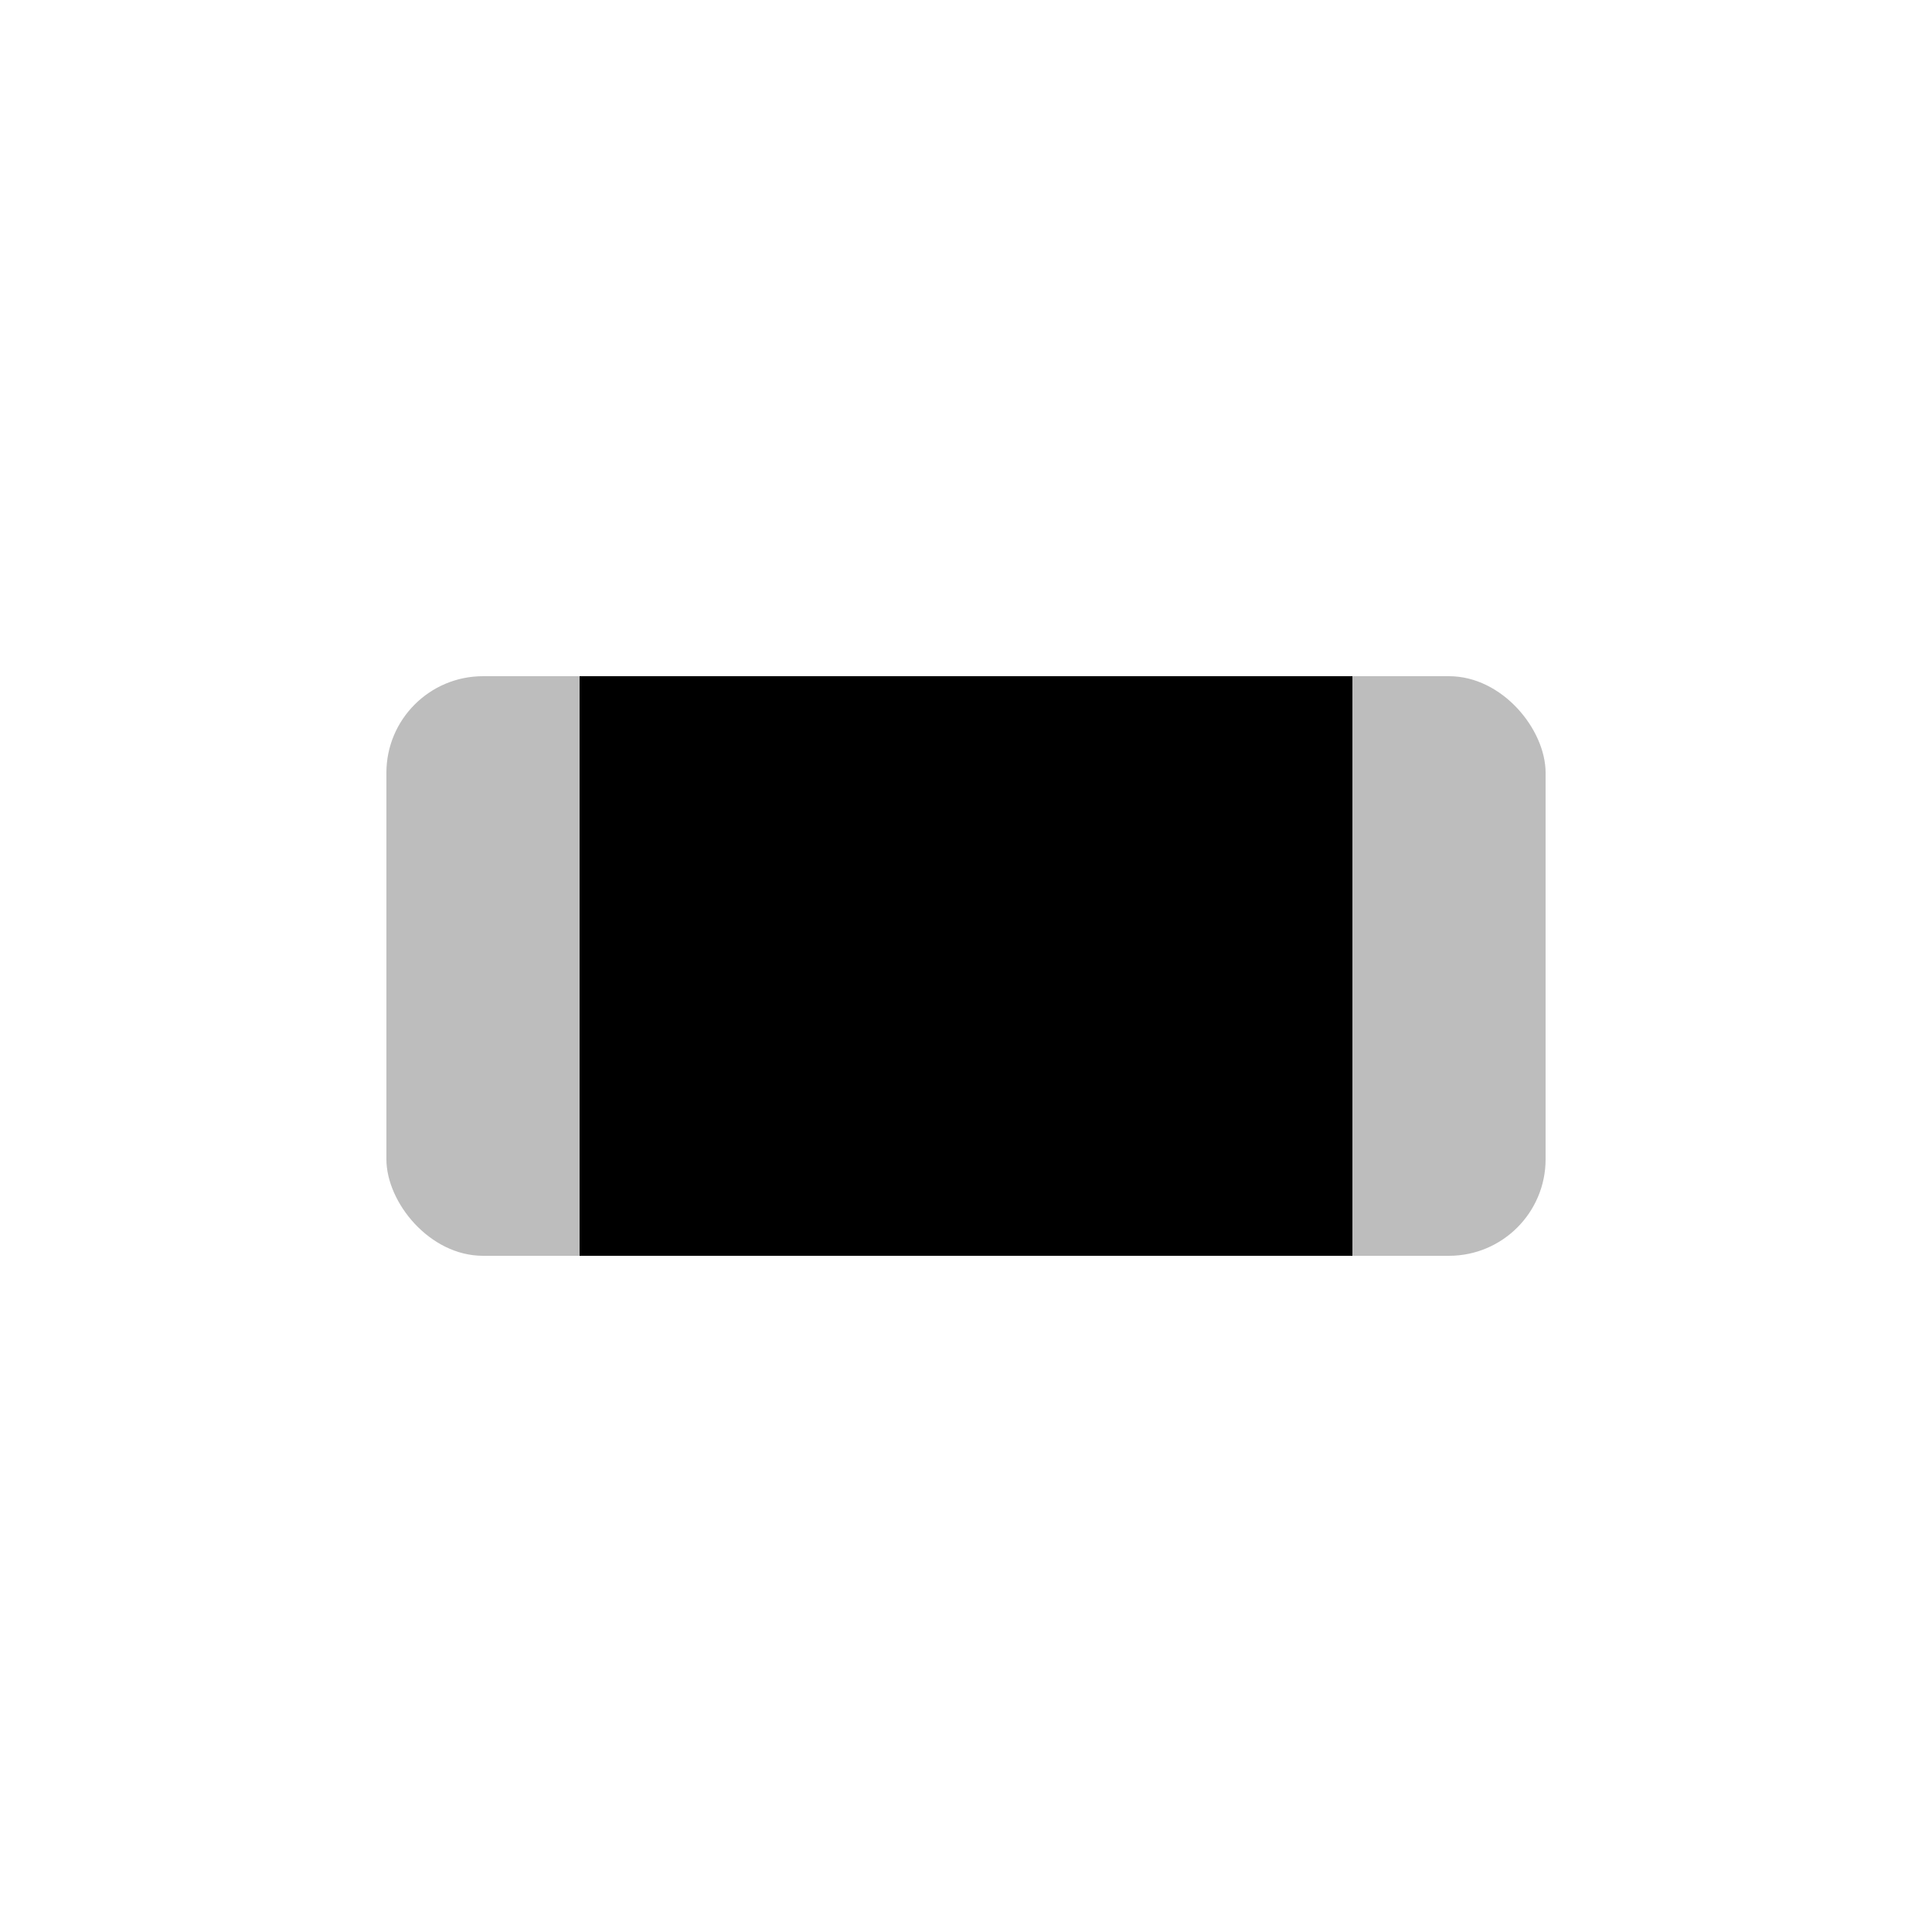 <?xml version="1.0" encoding="UTF-8" standalone="no"?>
<!-- Created with Inkscape (http://www.inkscape.org/) -->

<svg
   xmlns:dc="http://purl.org/dc/elements/1.1/"
   xmlns:cc="http://creativecommons.org/ns#"
   xmlns:rdf="http://www.w3.org/1999/02/22-rdf-syntax-ns#"
   xmlns:svg="http://www.w3.org/2000/svg"
   xmlns="http://www.w3.org/2000/svg"
   xmlns:sodipodi="http://sodipodi.sourceforge.net/DTD/sodipodi-0.dtd"
   xmlns:inkscape="http://www.inkscape.org/namespaces/inkscape"
   width="50"
   height="50"
   viewBox="0 0 50 50"
   id="svg4548"
   version="1.1"
   inkscape:version="0.91 r13725"
   sodipodi:docname="resistor_only.svg">
  <defs
     id="defs4550" />
  <sodipodi:namedview
     id="base"
     pagecolor="#ffffff"
     bordercolor="#666666"
     borderopacity="1.0"
     inkscape:pageopacity="0.0"
     inkscape:pageshadow="2"
     inkscape:zoom="22.4"
     inkscape:cx="11.52516"
     inkscape:cy="25.800891"
     inkscape:document-units="px"
     inkscape:current-layer="layer4"
     showgrid="false"
     units="px"
     inkscape:window-width="1920"
     inkscape:window-height="1007"
     inkscape:window-x="0"
     inkscape:window-y="27"
     inkscape:window-maximized="1" />
  <g
     inkscape:groupmode="layer"
     id="layer4"
     inkscape:label="pads"
     style="display:inline" />
  <g
     inkscape:label="component"
     inkscape:groupmode="layer"
     id="layer1"
     transform="translate(0,-1002.362)"
     style="display:inline">
    <rect
       style="fill:#000000;fill-opacity:1;stroke-width:0;stroke-miterlimit:4;stroke-dasharray:none"
       id="rect4556"
       width="20"
       height="15"
       x="15"
       y="1019.862" />
    <rect
       style="fill:#bdbdbd;fill-opacity:1;stroke-width:0;stroke-miterlimit:4;stroke-dasharray:none"
       id="rect5098"
       width="5"
       height="15"
       x="10"
       y="1019.862"
       ry="2.5"
       rx="2.8" />
    <rect
       style="fill:#bdbdbd;fill-opacity:1;stroke-width:0;stroke-miterlimit:4;stroke-dasharray:none"
       id="rect5098-3"
       width="2.5"
       height="15"
       x="35"
       y="1019.862" />
    <rect
       style="display:inline;fill:#bdbdbd;fill-opacity:1;stroke-width:0;stroke-miterlimit:4;stroke-dasharray:none"
       id="rect5098-5"
       width="2.5"
       height="15"
       x="12.5"
       y="1019.862" />
    <rect
       style="display:inline;fill:#bdbdbd;fill-opacity:1;stroke-width:0;stroke-miterlimit:4;stroke-dasharray:none"
       id="rect5098-35"
       width="5"
       height="15"
       x="35"
       y="1019.862"
       ry="2.5"
       rx="2.917" />
  </g>
</svg>
